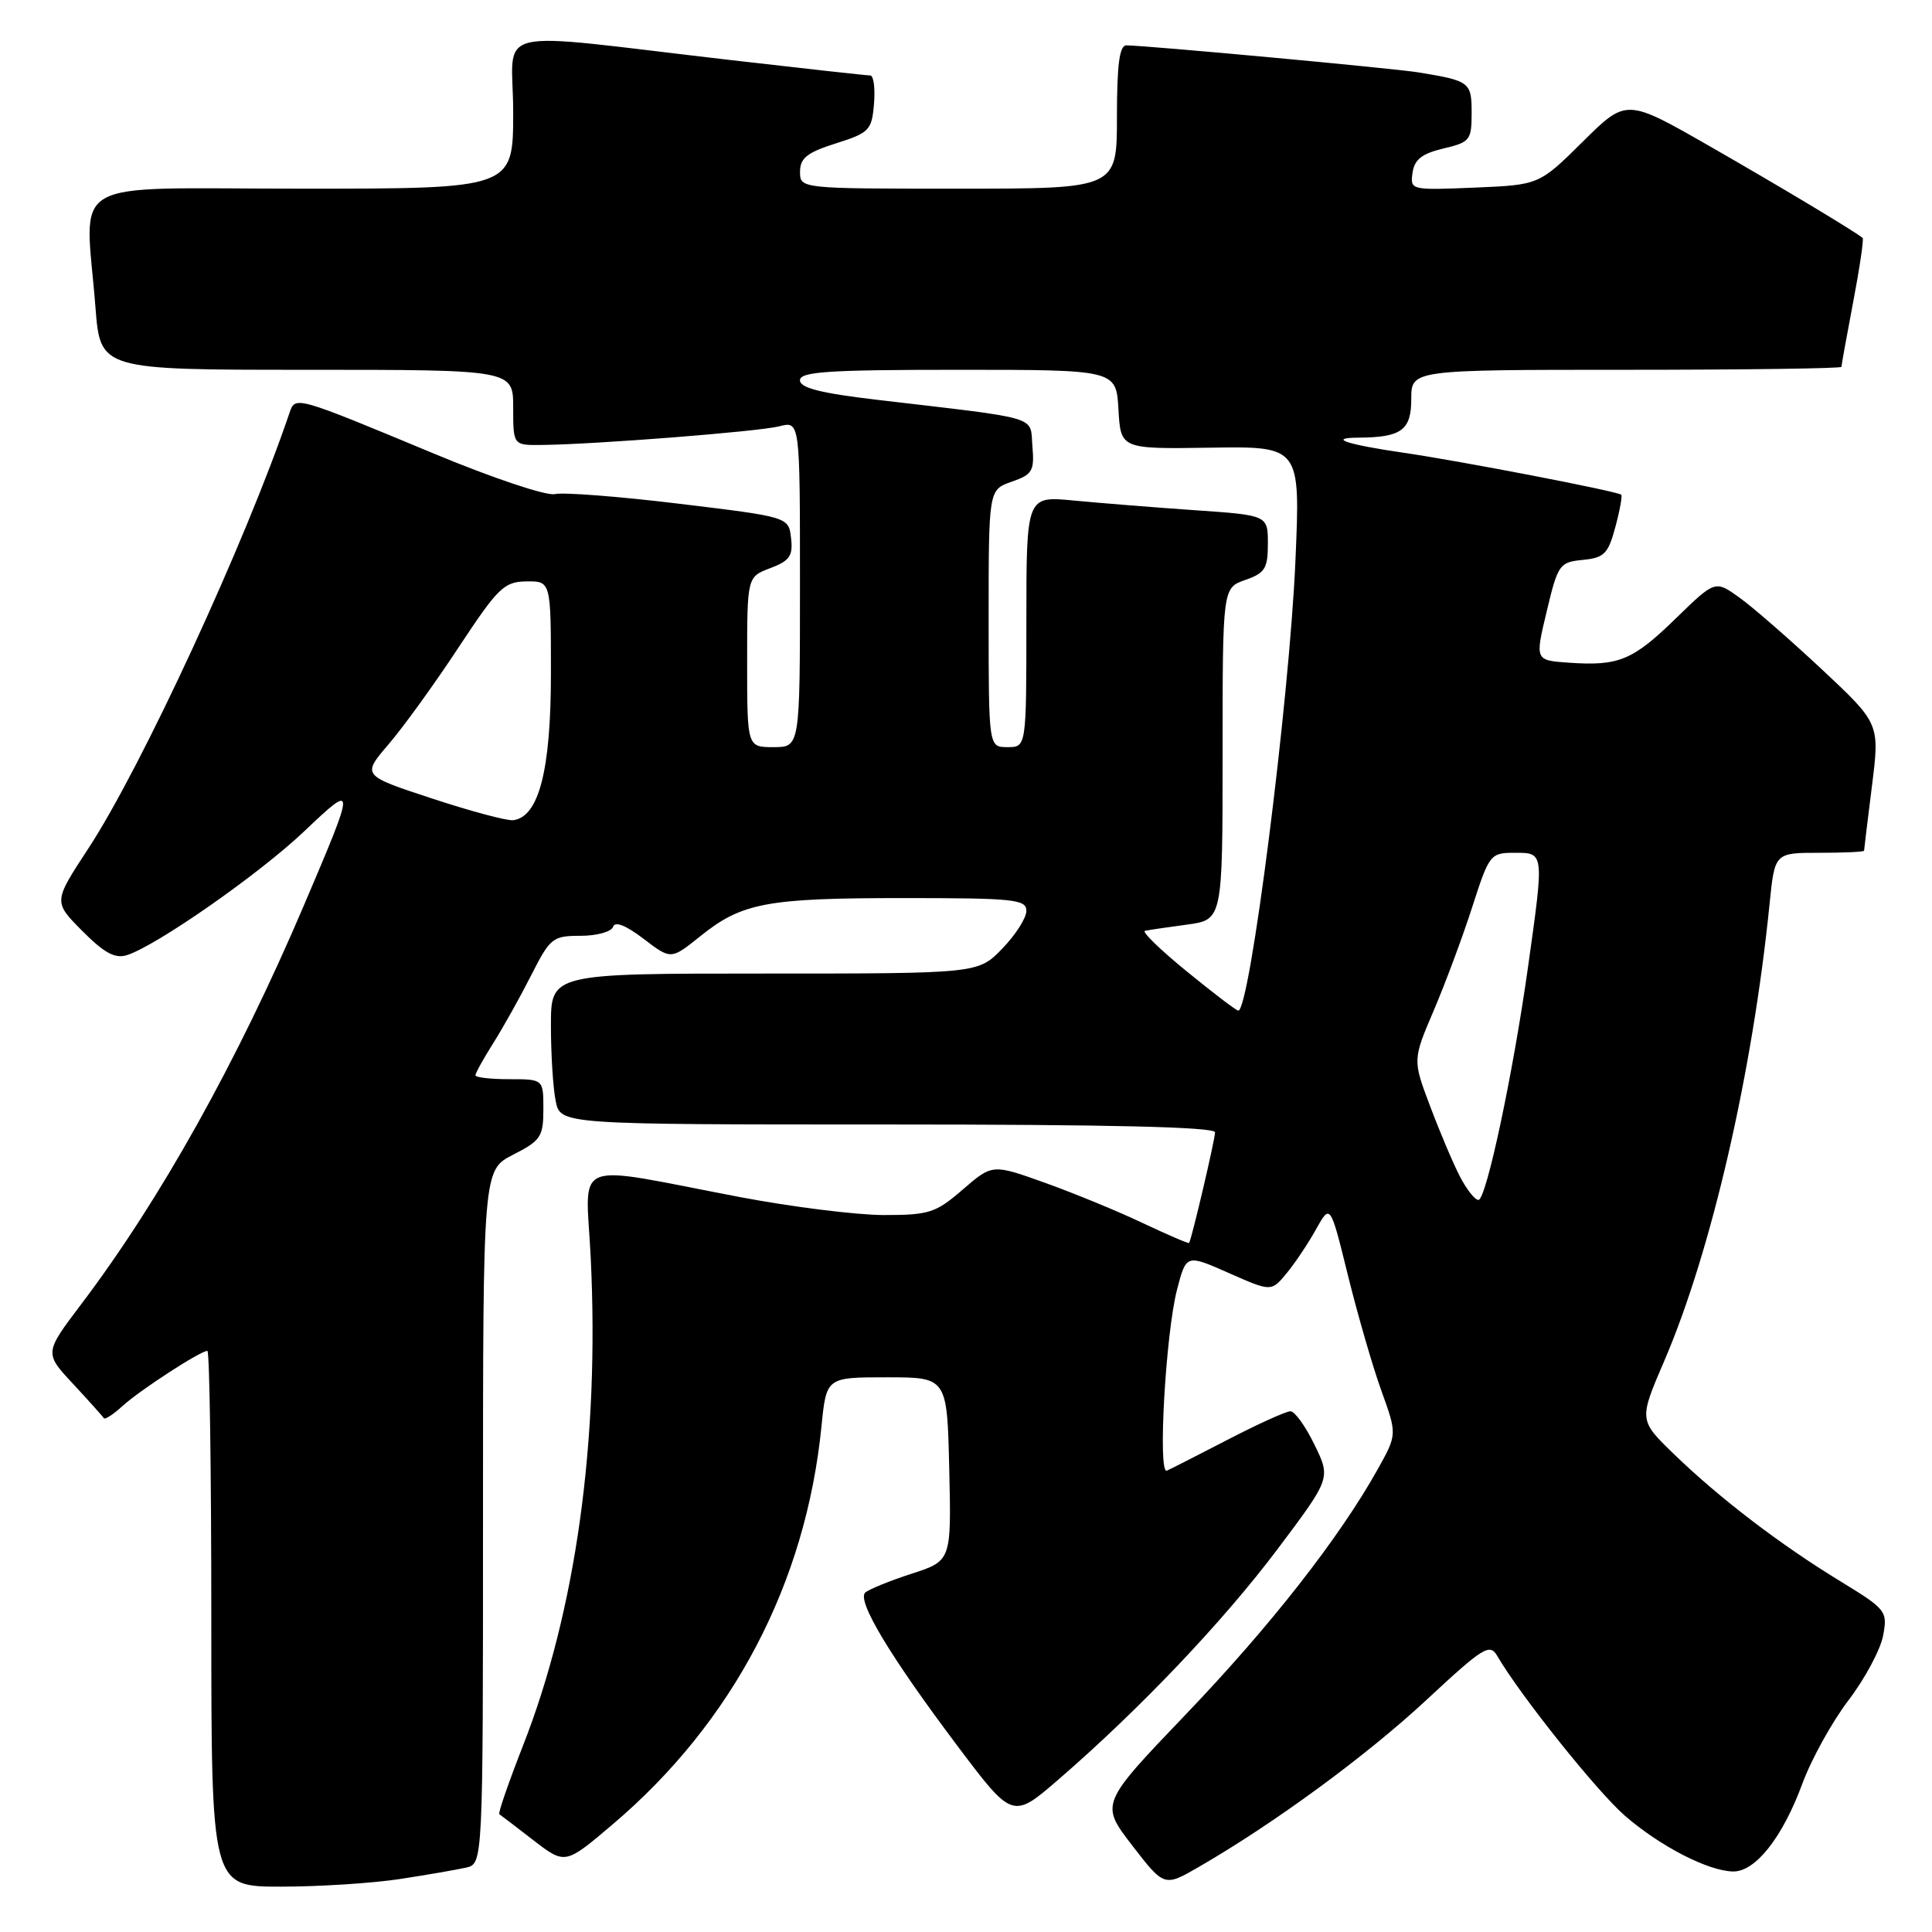 <?xml version="1.0" encoding="UTF-8" standalone="no"?>
<!DOCTYPE svg PUBLIC "-//W3C//DTD SVG 1.1//EN" "http://www.w3.org/Graphics/SVG/1.1/DTD/svg11.dtd" >
<svg xmlns="http://www.w3.org/2000/svg" xmlns:xlink="http://www.w3.org/1999/xlink" version="1.1" viewBox="0 0 256 256">
 <g >
 <path fill="currentColor"
d=" M 53.00 248.98 C 56.58 248.43 60.51 247.75 61.75 247.47 C 64.00 246.96 64.00 246.96 64.00 201.00 C 64.00 155.04 64.00 155.04 68.00 153.00 C 71.65 151.14 72.00 150.62 72.00 146.98 C 72.00 143.00 72.00 143.00 67.50 143.00 C 65.03 143.00 63.00 142.77 63.00 142.48 C 63.00 142.19 64.06 140.28 65.36 138.22 C 66.66 136.16 68.92 132.12 70.38 129.24 C 72.90 124.27 73.23 124.00 76.93 124.00 C 79.08 124.00 81.01 123.46 81.23 122.81 C 81.49 122.04 82.92 122.60 85.27 124.39 C 88.91 127.17 88.91 127.17 92.77 124.07 C 98.31 119.61 101.57 119.00 119.74 119.00 C 134.39 119.00 136.00 119.17 136.00 120.70 C 136.00 121.64 134.56 123.89 132.80 125.70 C 129.61 129.00 129.61 129.00 101.30 129.00 C 73.00 129.00 73.00 129.00 73.00 135.88 C 73.00 139.66 73.28 144.16 73.63 145.88 C 74.25 149.00 74.25 149.00 117.62 149.00 C 147.11 149.00 161.00 149.33 161.00 150.04 C 161.00 150.98 157.90 164.21 157.56 164.70 C 157.49 164.81 154.74 163.63 151.46 162.08 C 148.18 160.52 142.35 158.12 138.50 156.74 C 131.50 154.23 131.50 154.23 127.58 157.61 C 123.99 160.72 123.13 161.00 117.08 161.00 C 113.46 160.99 104.88 159.92 98.00 158.61 C 75.31 154.28 77.62 153.34 78.27 166.59 C 79.46 190.76 76.32 213.44 69.29 231.33 C 67.39 236.19 65.98 240.26 66.16 240.39 C 66.35 240.51 68.39 242.07 70.69 243.85 C 74.89 247.08 74.89 247.08 81.19 241.73 C 97.12 228.21 106.77 209.82 108.85 189.00 C 109.50 182.50 109.50 182.50 117.50 182.50 C 125.50 182.50 125.50 182.50 125.78 194.66 C 126.06 206.82 126.06 206.82 120.78 208.53 C 117.88 209.47 115.12 210.60 114.65 211.02 C 113.50 212.08 117.96 219.50 126.82 231.28 C 134.17 241.05 134.17 241.05 140.27 235.78 C 151.08 226.42 162.04 214.89 169.28 205.27 C 176.34 195.87 176.34 195.87 174.18 191.44 C 173.00 189.00 171.56 187.00 170.99 187.00 C 170.42 187.00 166.70 188.68 162.73 190.74 C 158.75 192.80 155.10 194.66 154.61 194.87 C 153.39 195.40 154.46 176.65 155.97 170.85 C 157.19 166.19 157.19 166.19 162.82 168.68 C 168.45 171.17 168.45 171.17 170.48 168.72 C 171.59 167.38 173.35 164.75 174.38 162.89 C 176.27 159.50 176.27 159.50 178.61 169.00 C 179.90 174.22 181.89 181.10 183.04 184.28 C 185.13 190.07 185.13 190.07 182.54 194.71 C 177.45 203.81 168.34 215.45 157.14 227.15 C 145.78 239.02 145.78 239.02 150.02 244.53 C 154.27 250.03 154.27 250.03 158.88 247.36 C 168.88 241.58 181.02 232.67 188.97 225.29 C 196.57 218.22 197.40 217.71 198.40 219.43 C 201.44 224.65 211.59 237.35 215.29 240.58 C 219.98 244.65 226.37 247.94 229.66 247.98 C 232.61 248.01 236.19 243.47 238.80 236.40 C 239.99 233.15 242.75 228.16 244.93 225.30 C 247.11 222.44 249.17 218.59 249.52 216.74 C 250.13 213.48 249.96 213.26 243.83 209.51 C 235.88 204.66 227.86 198.53 221.82 192.69 C 217.15 188.17 217.15 188.17 220.52 180.34 C 226.76 165.83 232.23 142.10 234.48 119.75 C 235.16 113.00 235.16 113.00 241.08 113.00 C 244.34 113.00 247.00 112.88 247.00 112.72 C 247.00 112.57 247.47 108.72 248.04 104.17 C 249.08 95.88 249.08 95.88 241.40 88.69 C 237.17 84.74 232.27 80.46 230.49 79.19 C 227.27 76.87 227.27 76.87 222.07 81.93 C 216.34 87.51 214.50 88.27 207.88 87.81 C 203.39 87.50 203.39 87.50 204.95 81.00 C 206.43 74.78 206.64 74.49 209.73 74.19 C 212.56 73.91 213.09 73.39 214.04 69.84 C 214.64 67.62 214.99 65.69 214.82 65.55 C 214.22 65.08 193.53 61.09 186.04 60.00 C 178.39 58.89 175.79 58.01 180.08 57.99 C 185.70 57.95 187.00 56.99 187.00 52.88 C 187.00 49.00 187.00 49.00 215.50 49.00 C 231.18 49.00 244.00 48.82 244.00 48.61 C 244.00 48.40 244.70 44.52 245.56 40.00 C 246.42 35.48 246.98 31.67 246.81 31.53 C 245.73 30.63 235.89 24.73 226.50 19.35 C 215.50 13.05 215.50 13.05 209.72 18.78 C 203.94 24.50 203.94 24.50 195.39 24.86 C 186.92 25.21 186.84 25.19 187.17 22.89 C 187.42 21.13 188.42 20.35 191.25 19.68 C 194.78 18.85 195.00 18.57 195.00 14.97 C 195.00 10.89 194.77 10.71 188.00 9.60 C 184.76 9.06 152.08 6.04 149.25 6.01 C 148.34 6.00 148.00 8.56 148.00 15.50 C 148.00 25.00 148.00 25.00 127.00 25.00 C 106.00 25.00 106.00 25.00 106.01 22.75 C 106.01 20.95 106.95 20.20 110.76 19.00 C 115.20 17.59 115.52 17.26 115.81 13.75 C 115.98 11.69 115.76 10.00 115.31 10.00 C 114.86 10.00 106.62 9.09 97.00 7.98 C 64.06 4.18 68.00 3.24 68.00 14.86 C 68.00 25.00 68.00 25.00 40.00 25.00 C 8.15 25.00 11.29 23.19 12.65 40.75 C 13.30 49.00 13.30 49.00 40.65 49.00 C 68.00 49.00 68.00 49.00 68.00 54.00 C 68.00 59.00 68.00 59.00 71.75 58.96 C 78.83 58.89 100.50 57.19 103.25 56.49 C 106.00 55.78 106.00 55.78 106.00 77.39 C 106.00 99.00 106.00 99.00 102.50 99.00 C 99.00 99.00 99.00 99.00 99.00 87.72 C 99.00 76.44 99.00 76.44 102.07 75.28 C 104.64 74.31 105.09 73.66 104.82 71.31 C 104.50 68.50 104.50 68.50 90.00 66.75 C 82.03 65.78 74.60 65.21 73.51 65.47 C 72.40 65.73 65.26 63.34 57.51 60.11 C 39.10 52.45 39.13 52.46 38.37 54.68 C 32.60 71.71 18.75 101.71 11.66 112.50 C 7.07 119.50 7.07 119.50 10.91 123.36 C 13.81 126.28 15.25 127.06 16.82 126.56 C 20.75 125.31 34.34 115.82 40.30 110.16 C 47.18 103.63 47.18 103.75 40.28 119.94 C 31.42 140.72 21.23 158.98 10.78 172.79 C 5.87 179.28 5.87 179.28 9.68 183.37 C 11.78 185.63 13.61 187.67 13.75 187.91 C 13.89 188.15 15.02 187.42 16.25 186.29 C 18.56 184.19 26.55 179.00 27.48 179.00 C 27.77 179.00 28.00 194.97 28.00 214.50 C 28.00 250.00 28.00 250.00 37.25 249.99 C 42.34 249.99 49.42 249.53 53.00 248.98 Z  M 193.43 155.86 C 192.54 154.14 190.77 149.96 189.50 146.58 C 187.18 140.44 187.18 140.44 189.99 133.87 C 191.53 130.25 193.83 124.08 195.09 120.15 C 197.33 113.19 197.48 113.00 200.70 113.00 C 204.63 113.00 204.61 112.87 202.49 128.00 C 200.50 142.23 196.93 159.00 195.90 159.00 C 195.43 159.00 194.32 157.59 193.43 155.86 Z  M 157.21 128.68 C 153.74 125.85 151.27 123.45 151.71 123.34 C 152.14 123.24 154.64 122.87 157.25 122.52 C 162.00 121.88 162.00 121.88 162.00 99.89 C 162.00 77.90 162.00 77.90 165.00 76.85 C 167.62 75.94 168.00 75.32 168.00 72.04 C 168.00 68.27 168.00 68.27 158.25 67.60 C 152.89 67.23 145.69 66.65 142.25 66.32 C 136.00 65.72 136.00 65.72 136.00 82.36 C 136.00 99.00 136.00 99.00 133.50 99.00 C 131.00 99.00 131.00 99.00 131.00 81.95 C 131.00 64.90 131.00 64.90 134.05 63.83 C 136.80 62.88 137.08 62.40 136.80 59.14 C 136.46 55.04 138.19 55.56 116.25 52.98 C 108.75 52.10 106.00 51.40 106.00 50.39 C 106.00 49.25 109.75 49.00 126.95 49.00 C 147.90 49.00 147.90 49.00 148.20 54.25 C 148.50 59.50 148.50 59.50 160.40 59.32 C 172.31 59.14 172.31 59.14 171.65 74.32 C 170.85 92.79 165.59 134.14 164.07 133.91 C 163.76 133.87 160.67 131.51 157.21 128.68 Z  M 57.23 105.80 C 47.95 102.75 47.95 102.75 51.49 98.62 C 53.43 96.36 57.61 90.58 60.76 85.79 C 66.00 77.85 66.79 77.08 69.75 77.04 C 73.00 77.00 73.00 77.00 73.00 89.25 C 73.00 102.07 71.40 108.26 68.00 108.68 C 67.17 108.78 62.33 107.48 57.23 105.80 Z "/>
</g>
</svg>